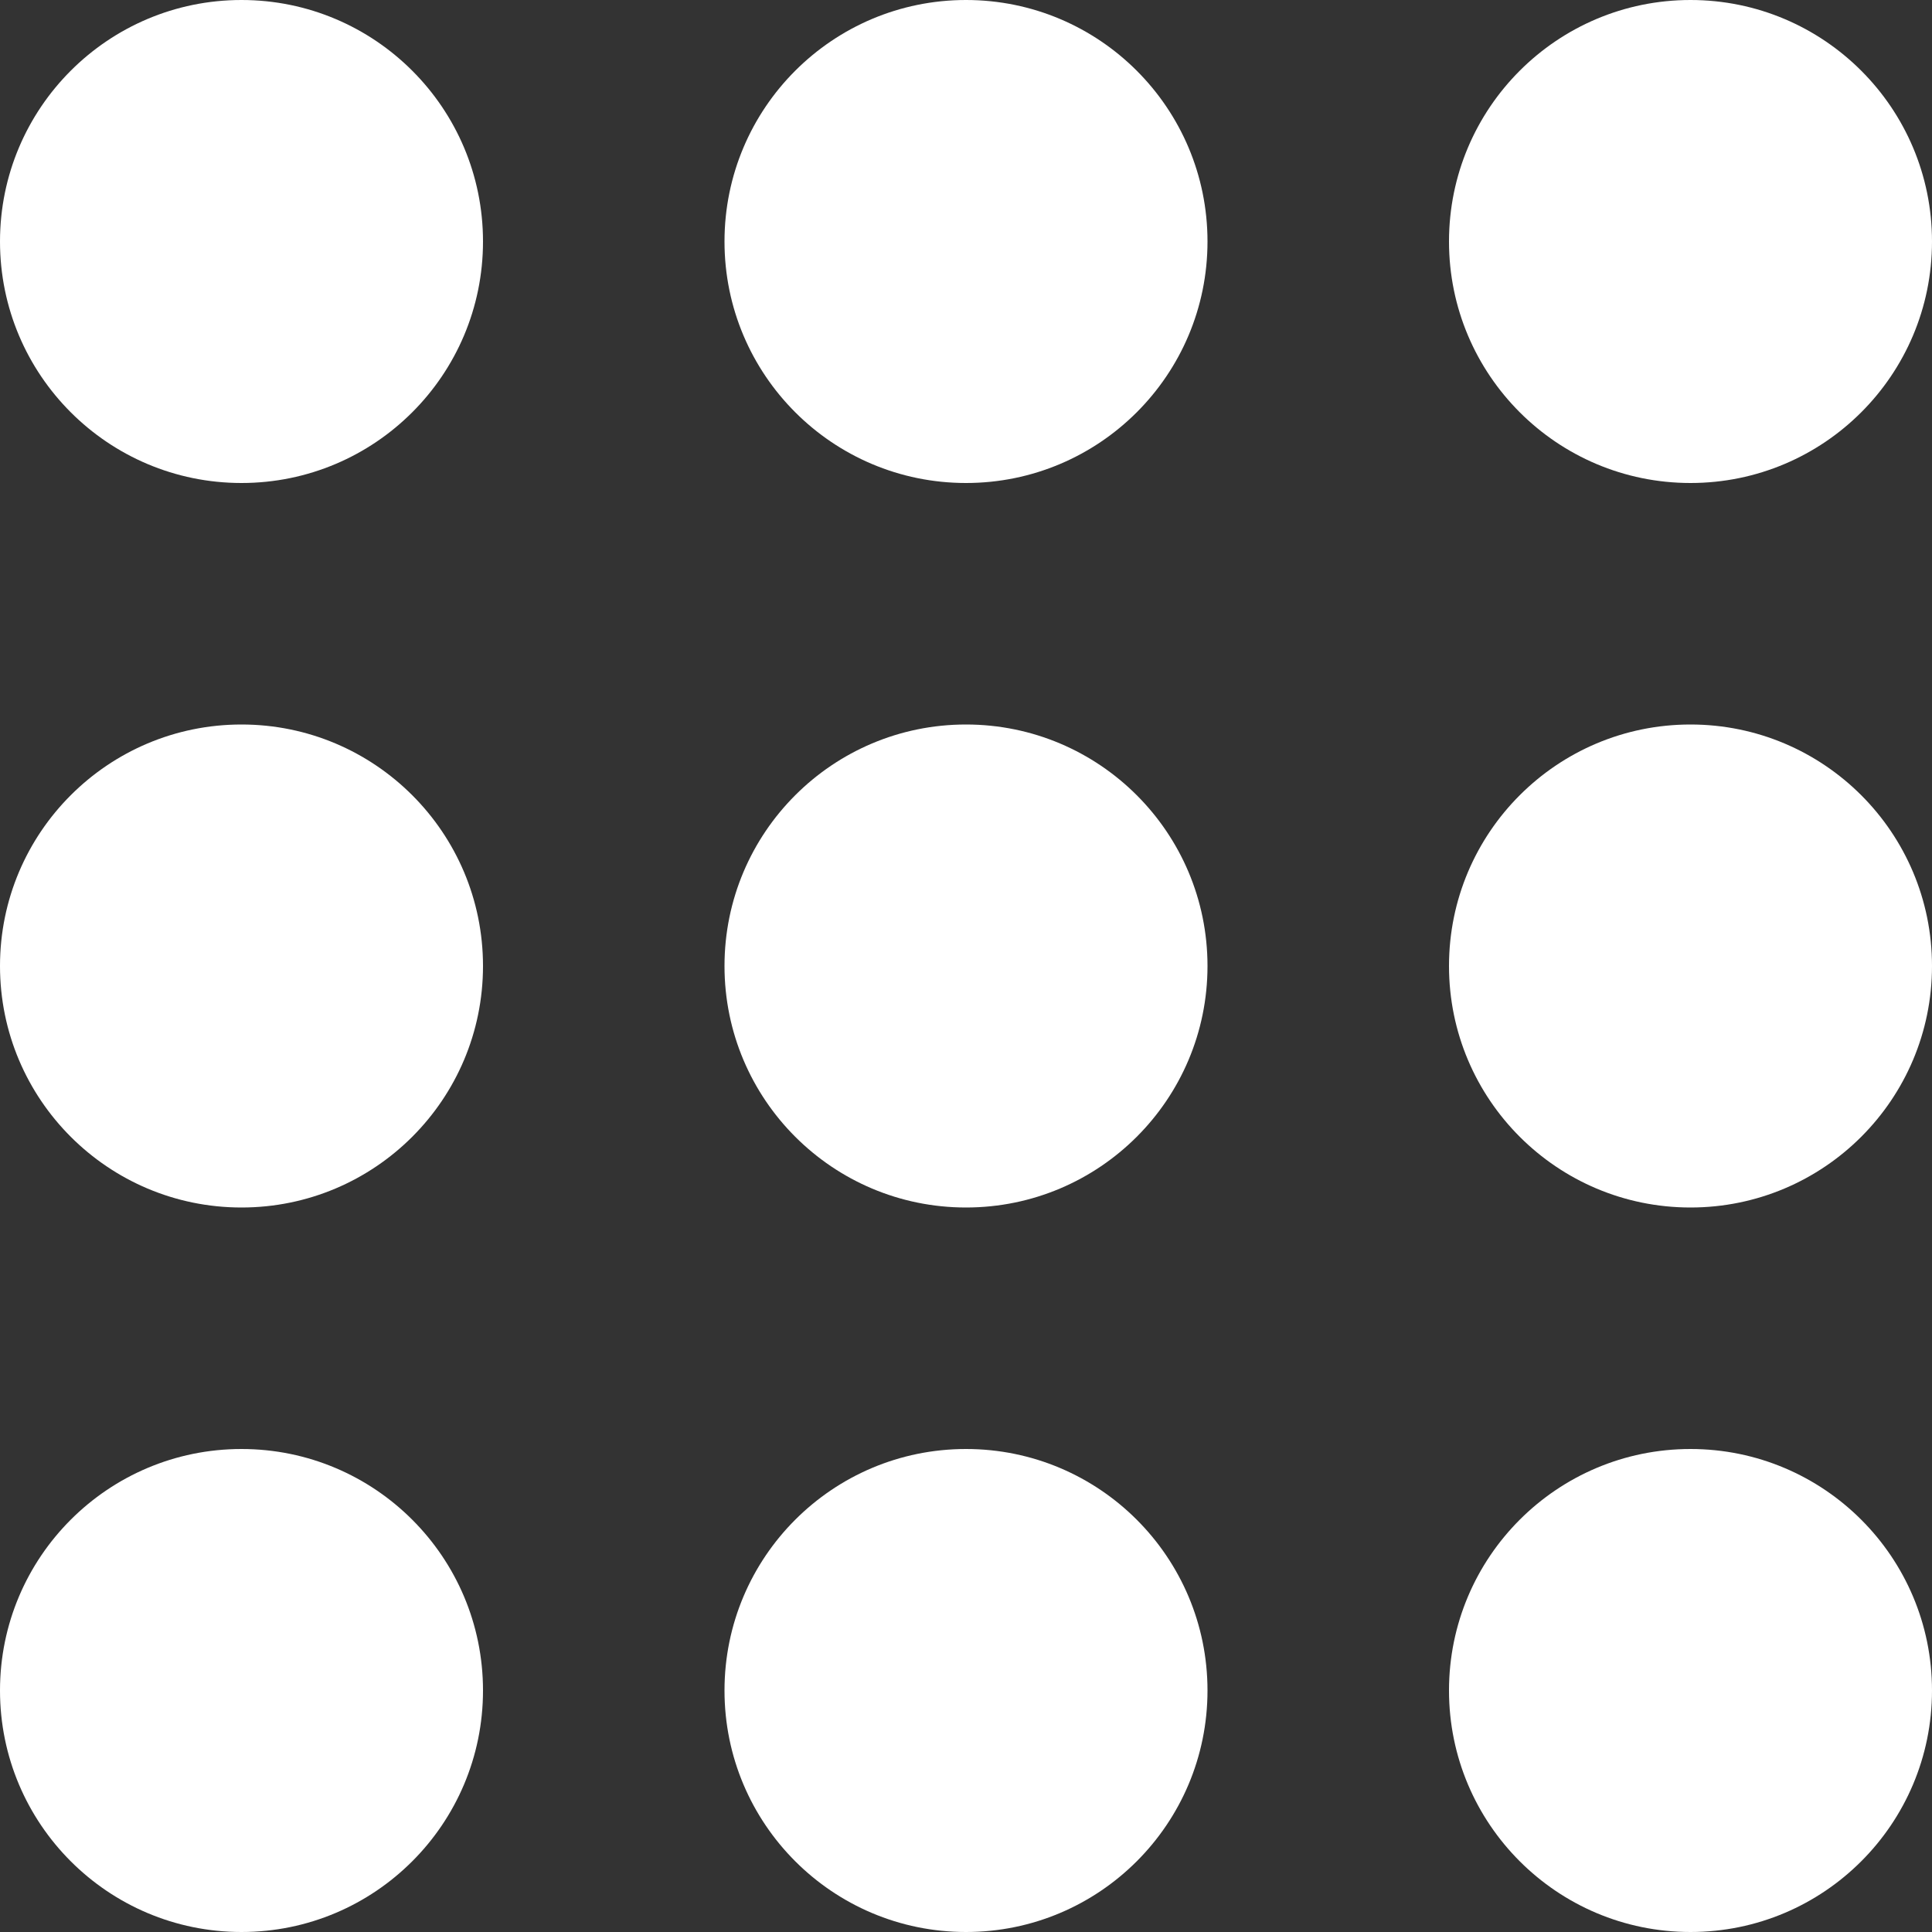 <svg width="26" height="26" viewBox="0 0 26 26" fill="none" xmlns="http://www.w3.org/2000/svg">
<rect x="0" y="0" width="26" height="26" fill="#333333" stroke="none"/>
<path d="M6.5 3.25C6.5 5.045 5.045 6.5 3.25 6.5C1.455 6.5 0 5.045 0 3.25C0 1.455 1.455 0 3.25 0C5.045 0 6.5 1.455 6.5 3.25Z" fill="white"/>
<path d="M6.5 13C6.5 14.795 5.045 16.25 3.25 16.25C1.455 16.25 0 14.795 0 13C0 11.205 1.455 9.75 3.25 9.75C5.045 9.75 6.5 11.205 6.5 13Z" fill="white"/>
<path d="M3.25 26C5.045 26 6.5 24.545 6.5 22.75C6.5 20.955 5.045 19.5 3.25 19.5C1.455 19.5 0 20.955 0 22.75C0 24.545 1.455 26 3.25 26Z" fill="white"/>
<path d="M16.25 3.25C16.25 5.045 14.795 6.5 13 6.5C11.205 6.5 9.75 5.045 9.75 3.25C9.75 1.455 11.205 0 13 0C14.795 0 16.25 1.455 16.25 3.25Z" fill="white"/>
<path d="M13 16.25C14.795 16.25 16.25 14.795 16.25 13C16.25 11.205 14.795 9.75 13 9.75C11.205 9.75 9.75 11.205 9.75 13C9.75 14.795 11.205 16.25 13 16.25Z" fill="white"/>
<path d="M16.25 22.75C16.25 24.545 14.795 26 13 26C11.205 26 9.75 24.545 9.75 22.75C9.75 20.955 11.205 19.5 13 19.5C14.795 19.5 16.25 20.955 16.25 22.75Z" fill="white"/>
<path d="M22.75 6.5C24.545 6.5 26 5.045 26 3.25C26 1.455 24.545 0 22.75 0C20.955 0 19.5 1.455 19.5 3.25C19.5 5.045 20.955 6.5 22.75 6.5Z" fill="white"/>
<path d="M26 13C26 14.795 24.545 16.25 22.75 16.25C20.955 16.25 19.5 14.795 19.5 13C19.5 11.205 20.955 9.75 22.75 9.75C24.545 9.75 26 11.205 26 13Z" fill="white"/>
<path d="M22.75 26C24.545 26 26 24.545 26 22.75C26 20.955 24.545 19.5 22.75 19.5C20.955 19.5 19.5 20.955 19.5 22.75C19.5 24.545 20.955 26 22.75 26Z" fill="white"/>
</svg>
